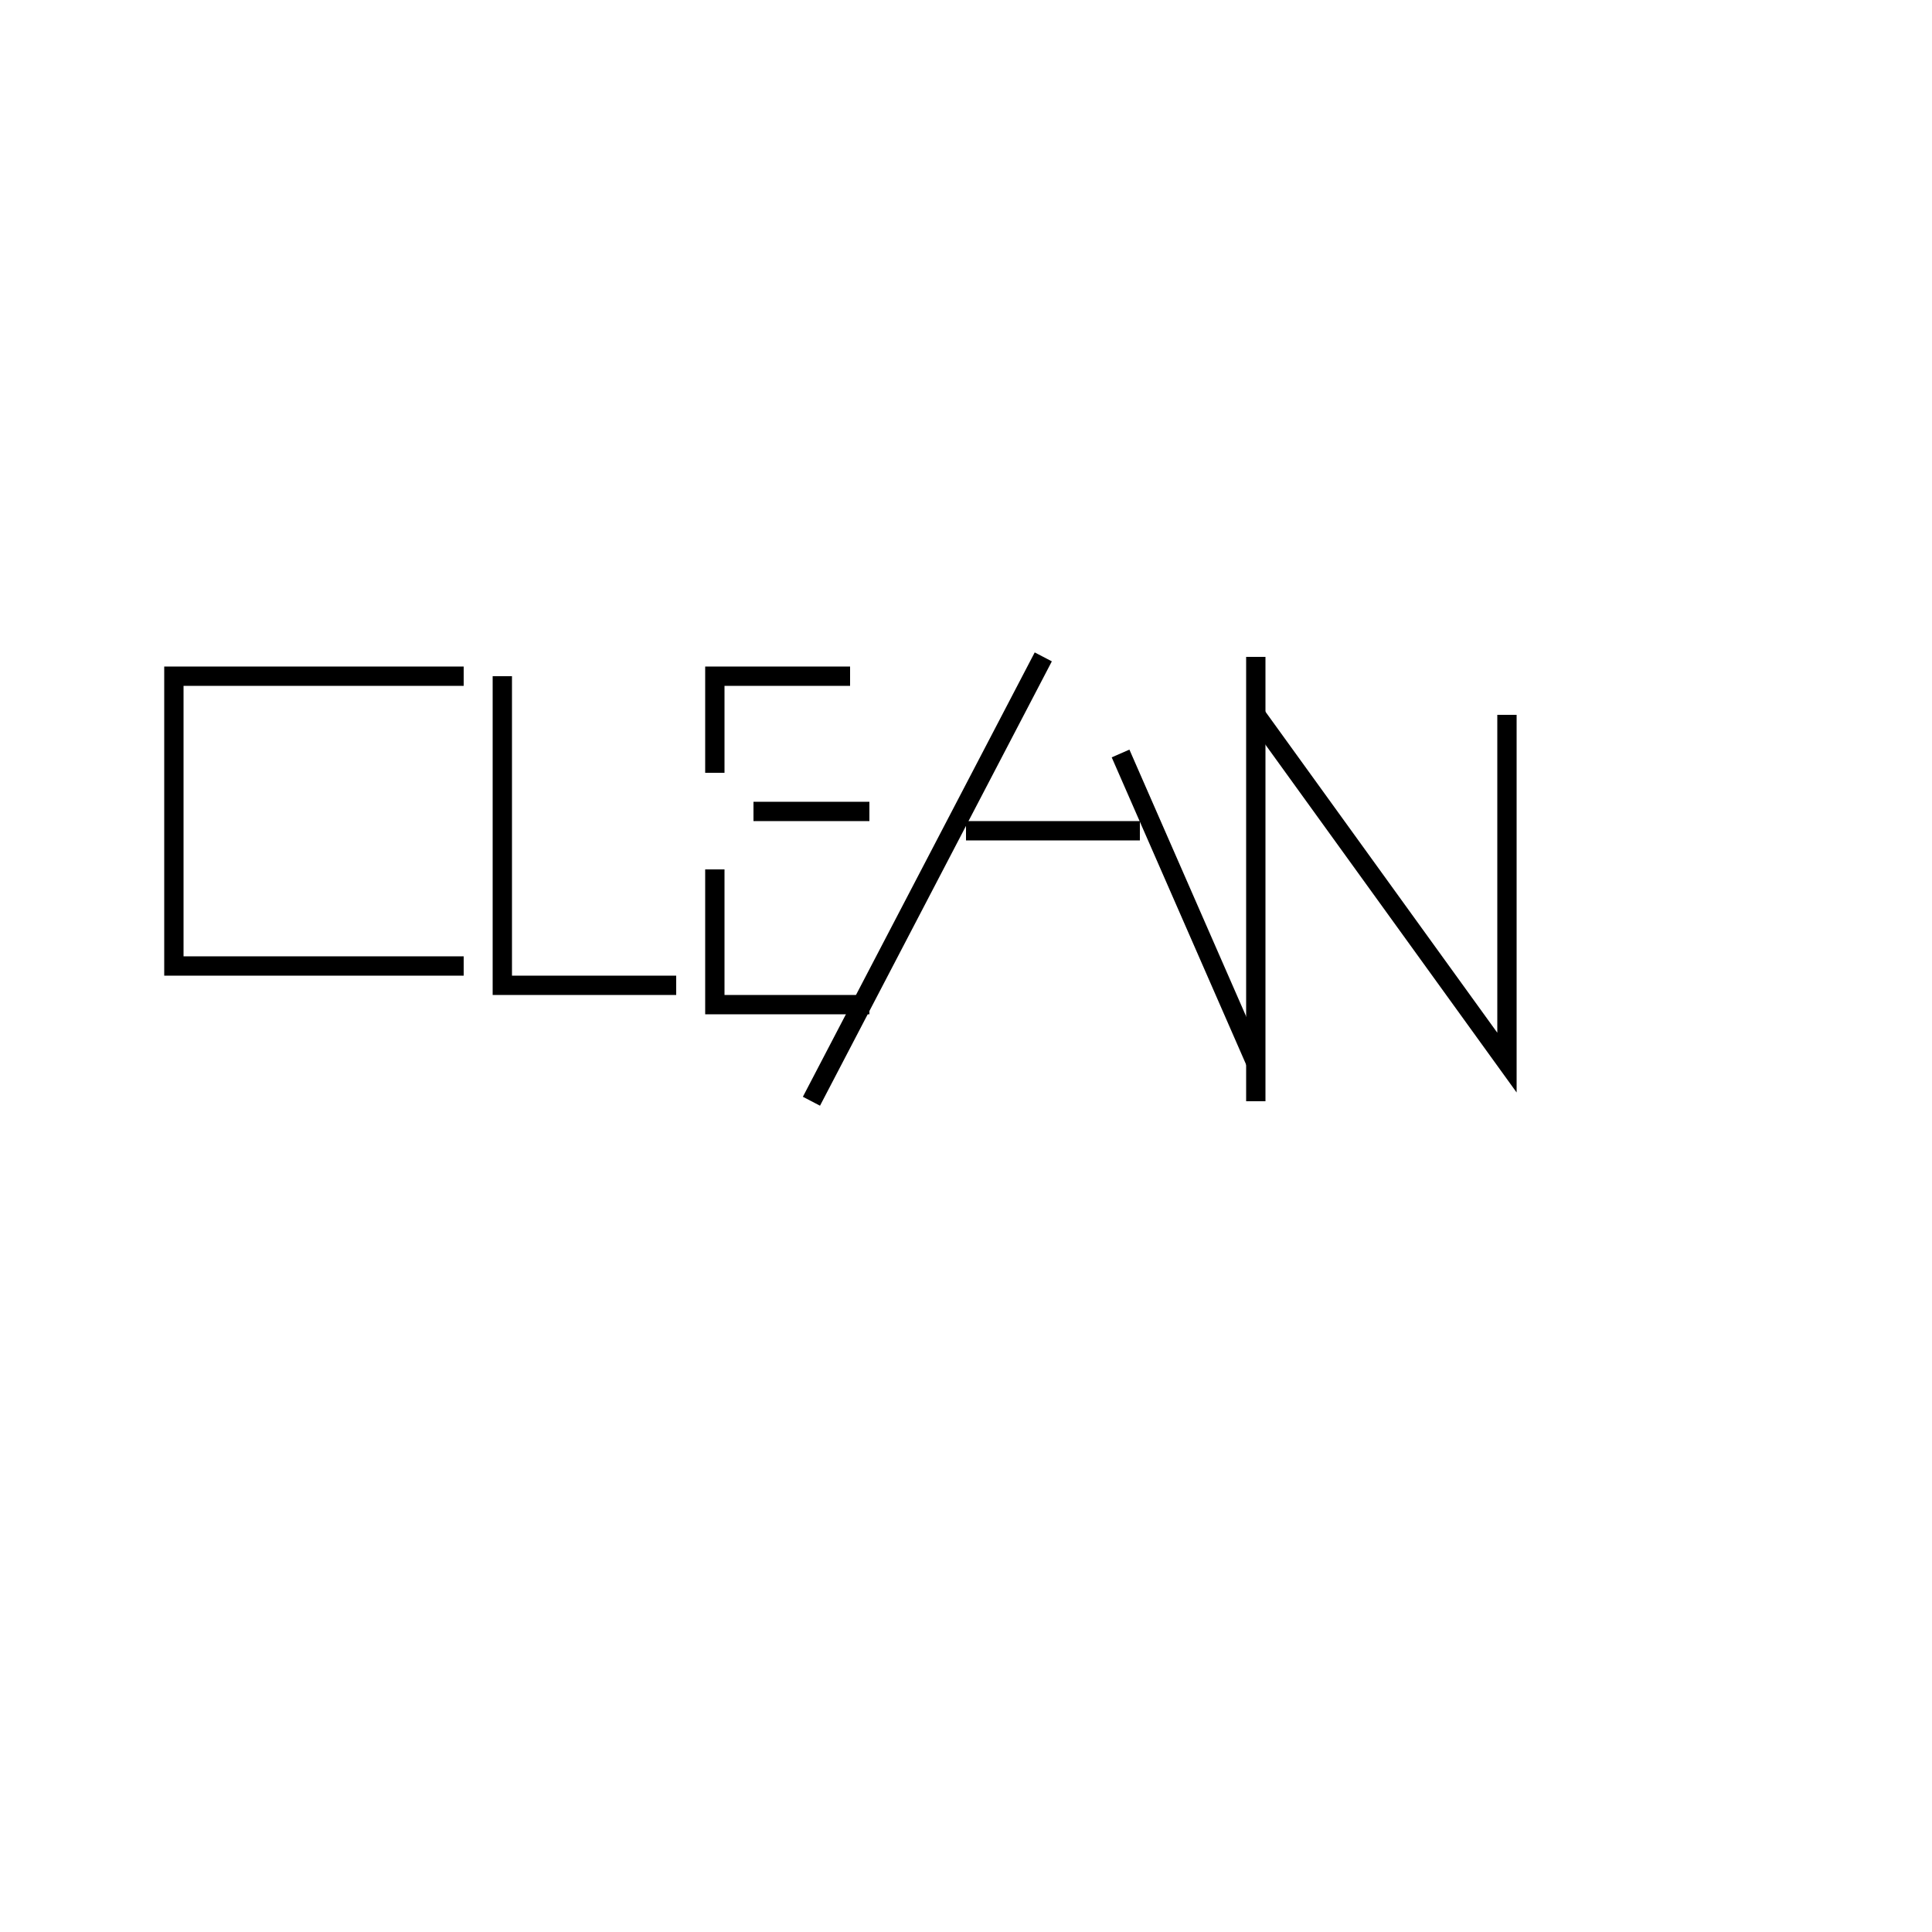 <svg width="100" height="100" viewBox="0 0 100 100" fill="none" xmlns="http://www.w3.org/2000/svg">
<rect width="100" height="100" fill="#E5E5E5"/>
<rect width="100" height="100" fill="white"/>
<path d="M24 35H9V50H16H24" stroke="black"/>
<path d="M26 35V51H35" stroke="black"/>
<path d="M37 45V52H45" stroke="black"/>
<path d="M39 42H45" stroke="black"/>
<path d="M37 40V35H44" stroke="black"/>
<path d="M54 34L42 57" stroke="black"/>
<path d="M58 39L65 55" stroke="black"/>
<path d="M50 43H59" stroke="black"/>
<path d="M65 37L78 55V37" stroke="black"/>
<path d="M65 34L65 57" stroke="black"/>
</svg>
